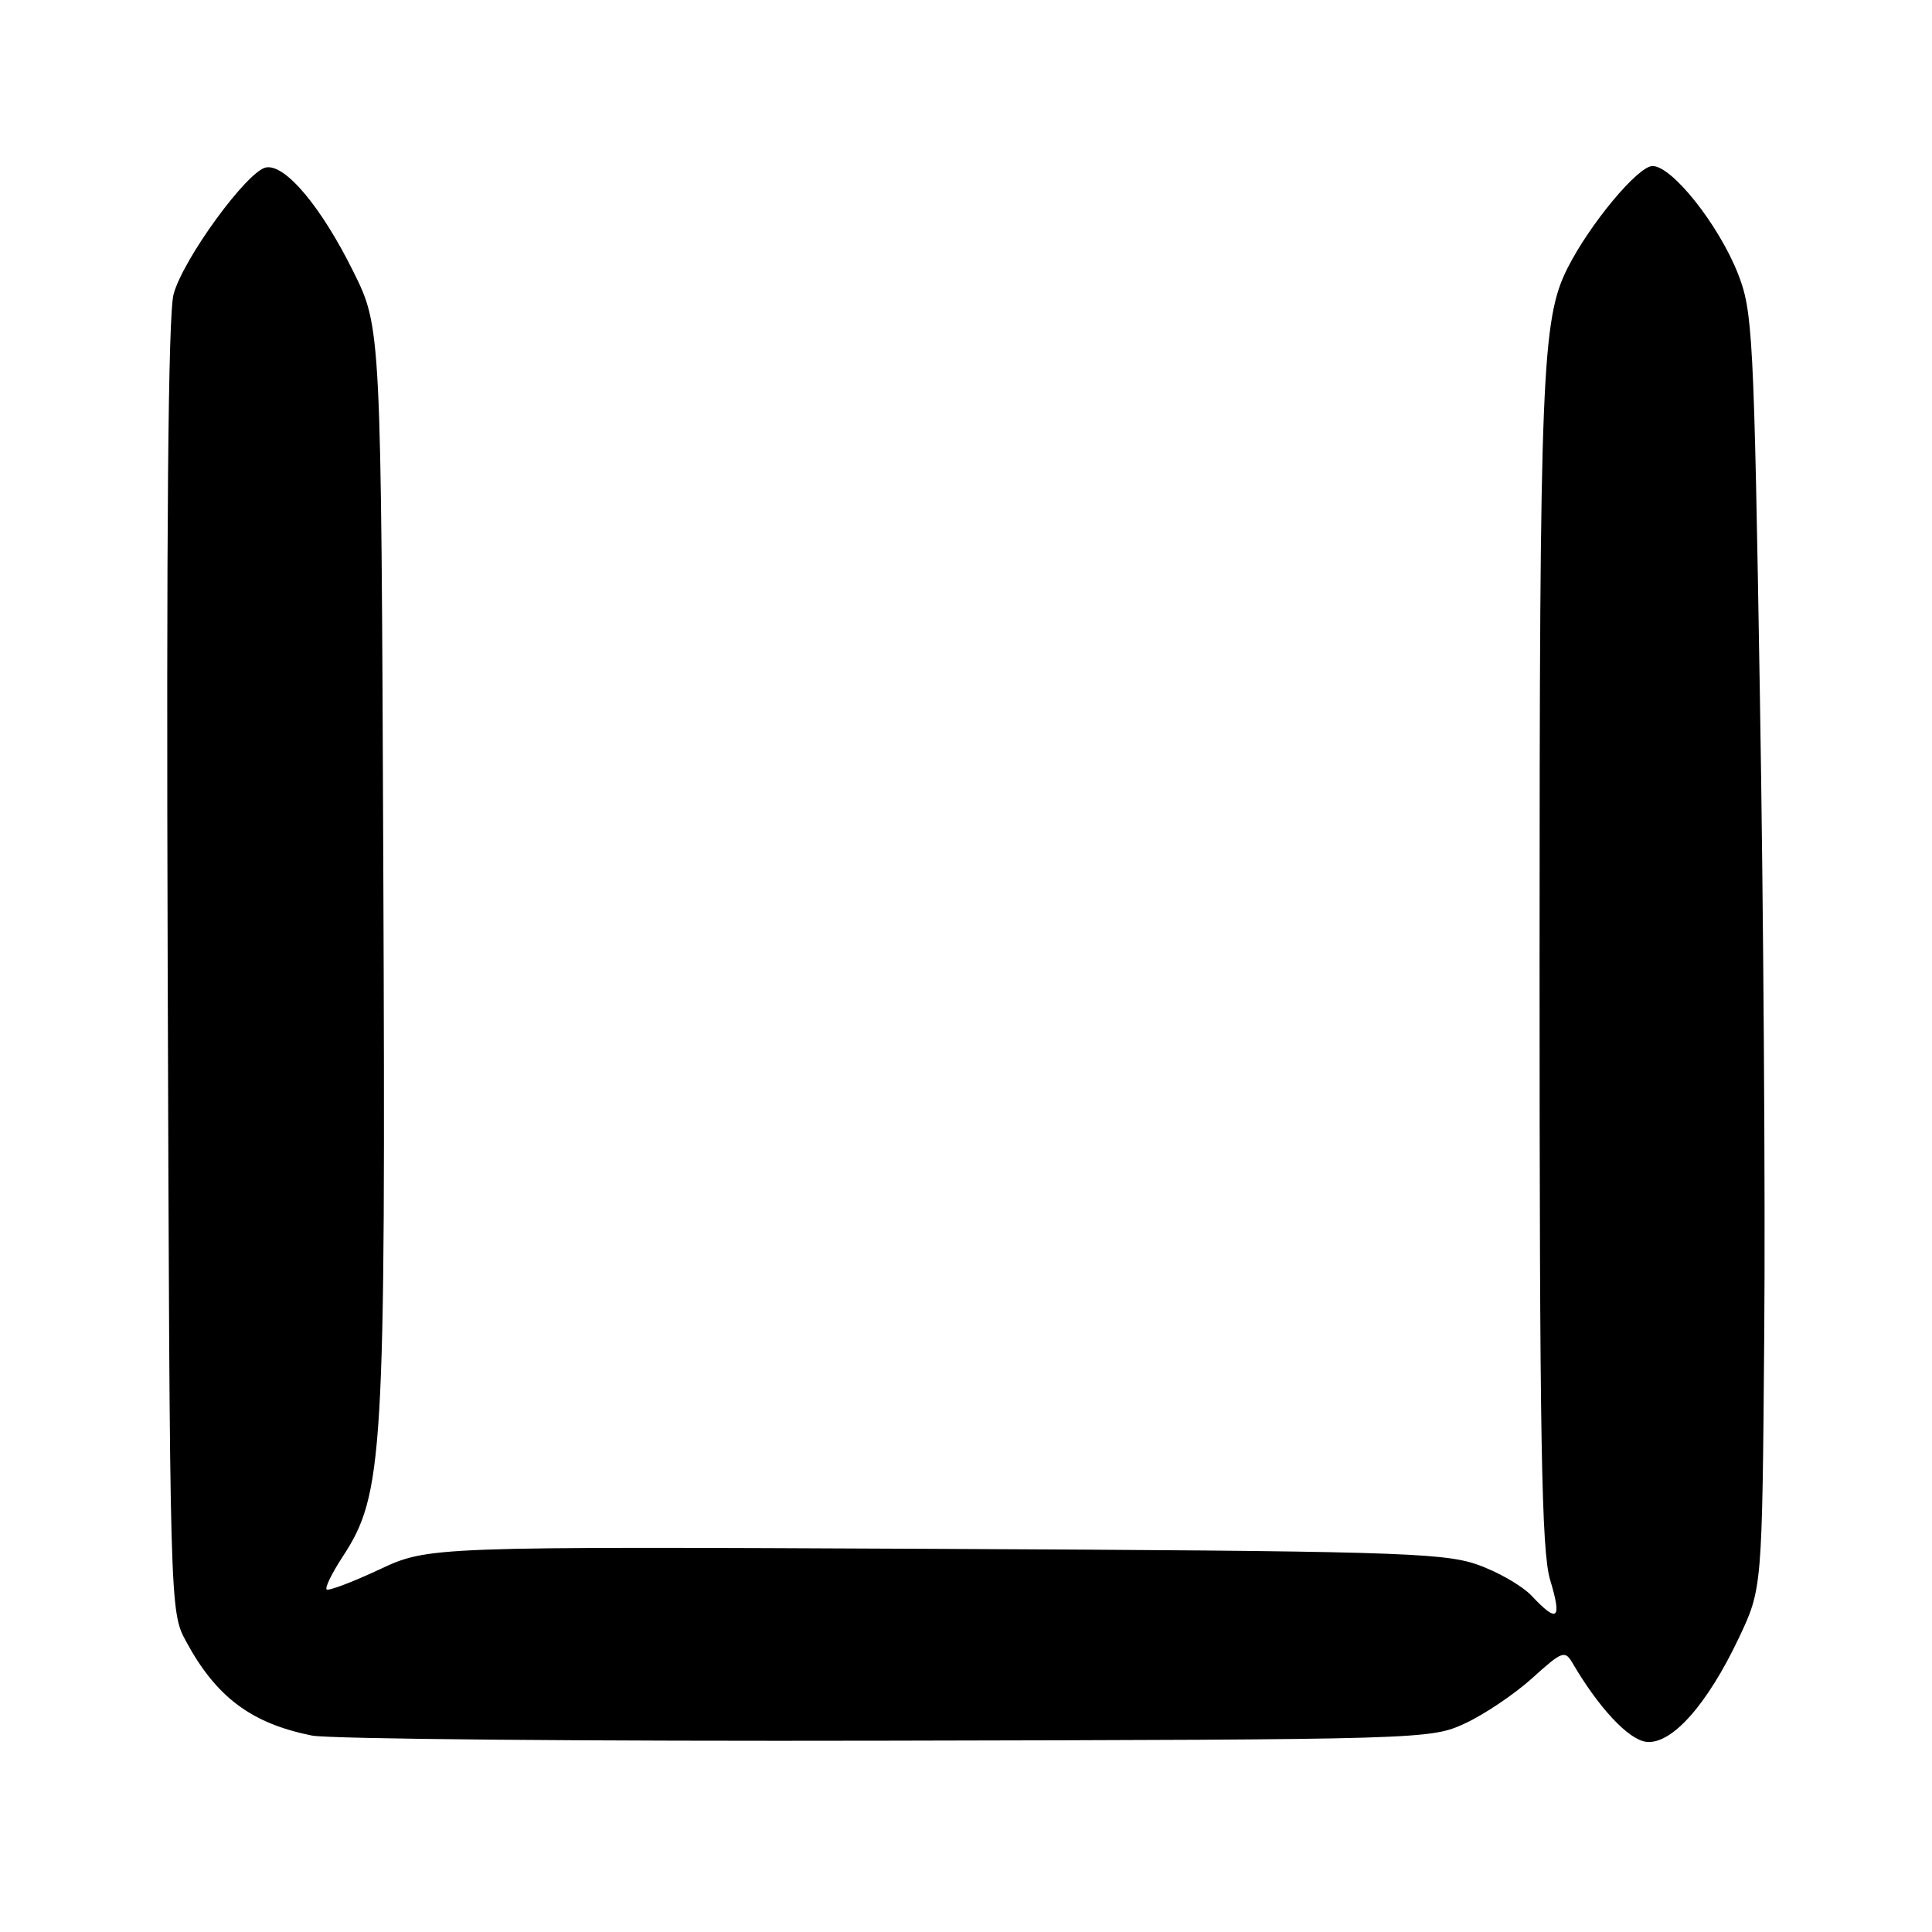 <?xml version="1.0" encoding="UTF-8" standalone="no"?>
<!DOCTYPE svg PUBLIC "-//W3C//DTD SVG 1.1//EN" "http://www.w3.org/Graphics/SVG/1.1/DTD/svg11.dtd" >
<svg xmlns="http://www.w3.org/2000/svg" xmlns:xlink="http://www.w3.org/1999/xlink" version="1.1" viewBox="0 0 256 256">
 <g >
 <path fill="currentColor"
d=" M 194.12 228.36 C 196.66 227.19 200.67 224.49 203.02 222.37 C 207.02 218.75 207.36 218.63 208.39 220.40 C 211.86 226.32 215.80 230.53 218.14 230.80 C 221.49 231.20 226.20 225.91 230.40 217.05 C 233.50 210.50 233.50 210.50 233.77 177.00 C 233.93 158.57 233.67 120.55 233.20 92.50 C 232.40 44.08 232.25 41.23 230.26 36.19 C 227.68 29.71 221.55 22.00 218.97 22.00 C 217.05 22.00 210.66 29.67 207.71 35.52 C 204.29 42.29 204.00 49.56 204.00 127.52 C 204.00 190.83 204.25 205.52 205.40 209.34 C 206.99 214.61 206.40 215.12 202.98 211.48 C 201.68 210.10 198.34 208.19 195.56 207.25 C 191.03 205.72 183.54 205.51 123.63 205.23 C 56.77 204.92 56.77 204.92 50.24 207.98 C 46.64 209.66 43.51 210.84 43.28 210.61 C 43.04 210.38 43.98 208.45 45.36 206.34 C 50.83 198.00 51.11 193.28 50.79 114.95 C 50.50 43.39 50.50 43.39 46.80 35.95 C 42.55 27.38 37.78 21.70 35.24 22.19 C 32.75 22.67 24.26 34.31 23.00 38.99 C 22.28 41.69 22.03 70.05 22.22 128.23 C 22.50 213.48 22.50 213.50 24.66 217.50 C 28.65 224.88 33.30 228.36 41.33 229.97 C 43.62 230.43 77.90 230.74 117.50 230.65 C 188.77 230.50 189.55 230.48 194.12 228.36 Z "/>
</g>
</svg>